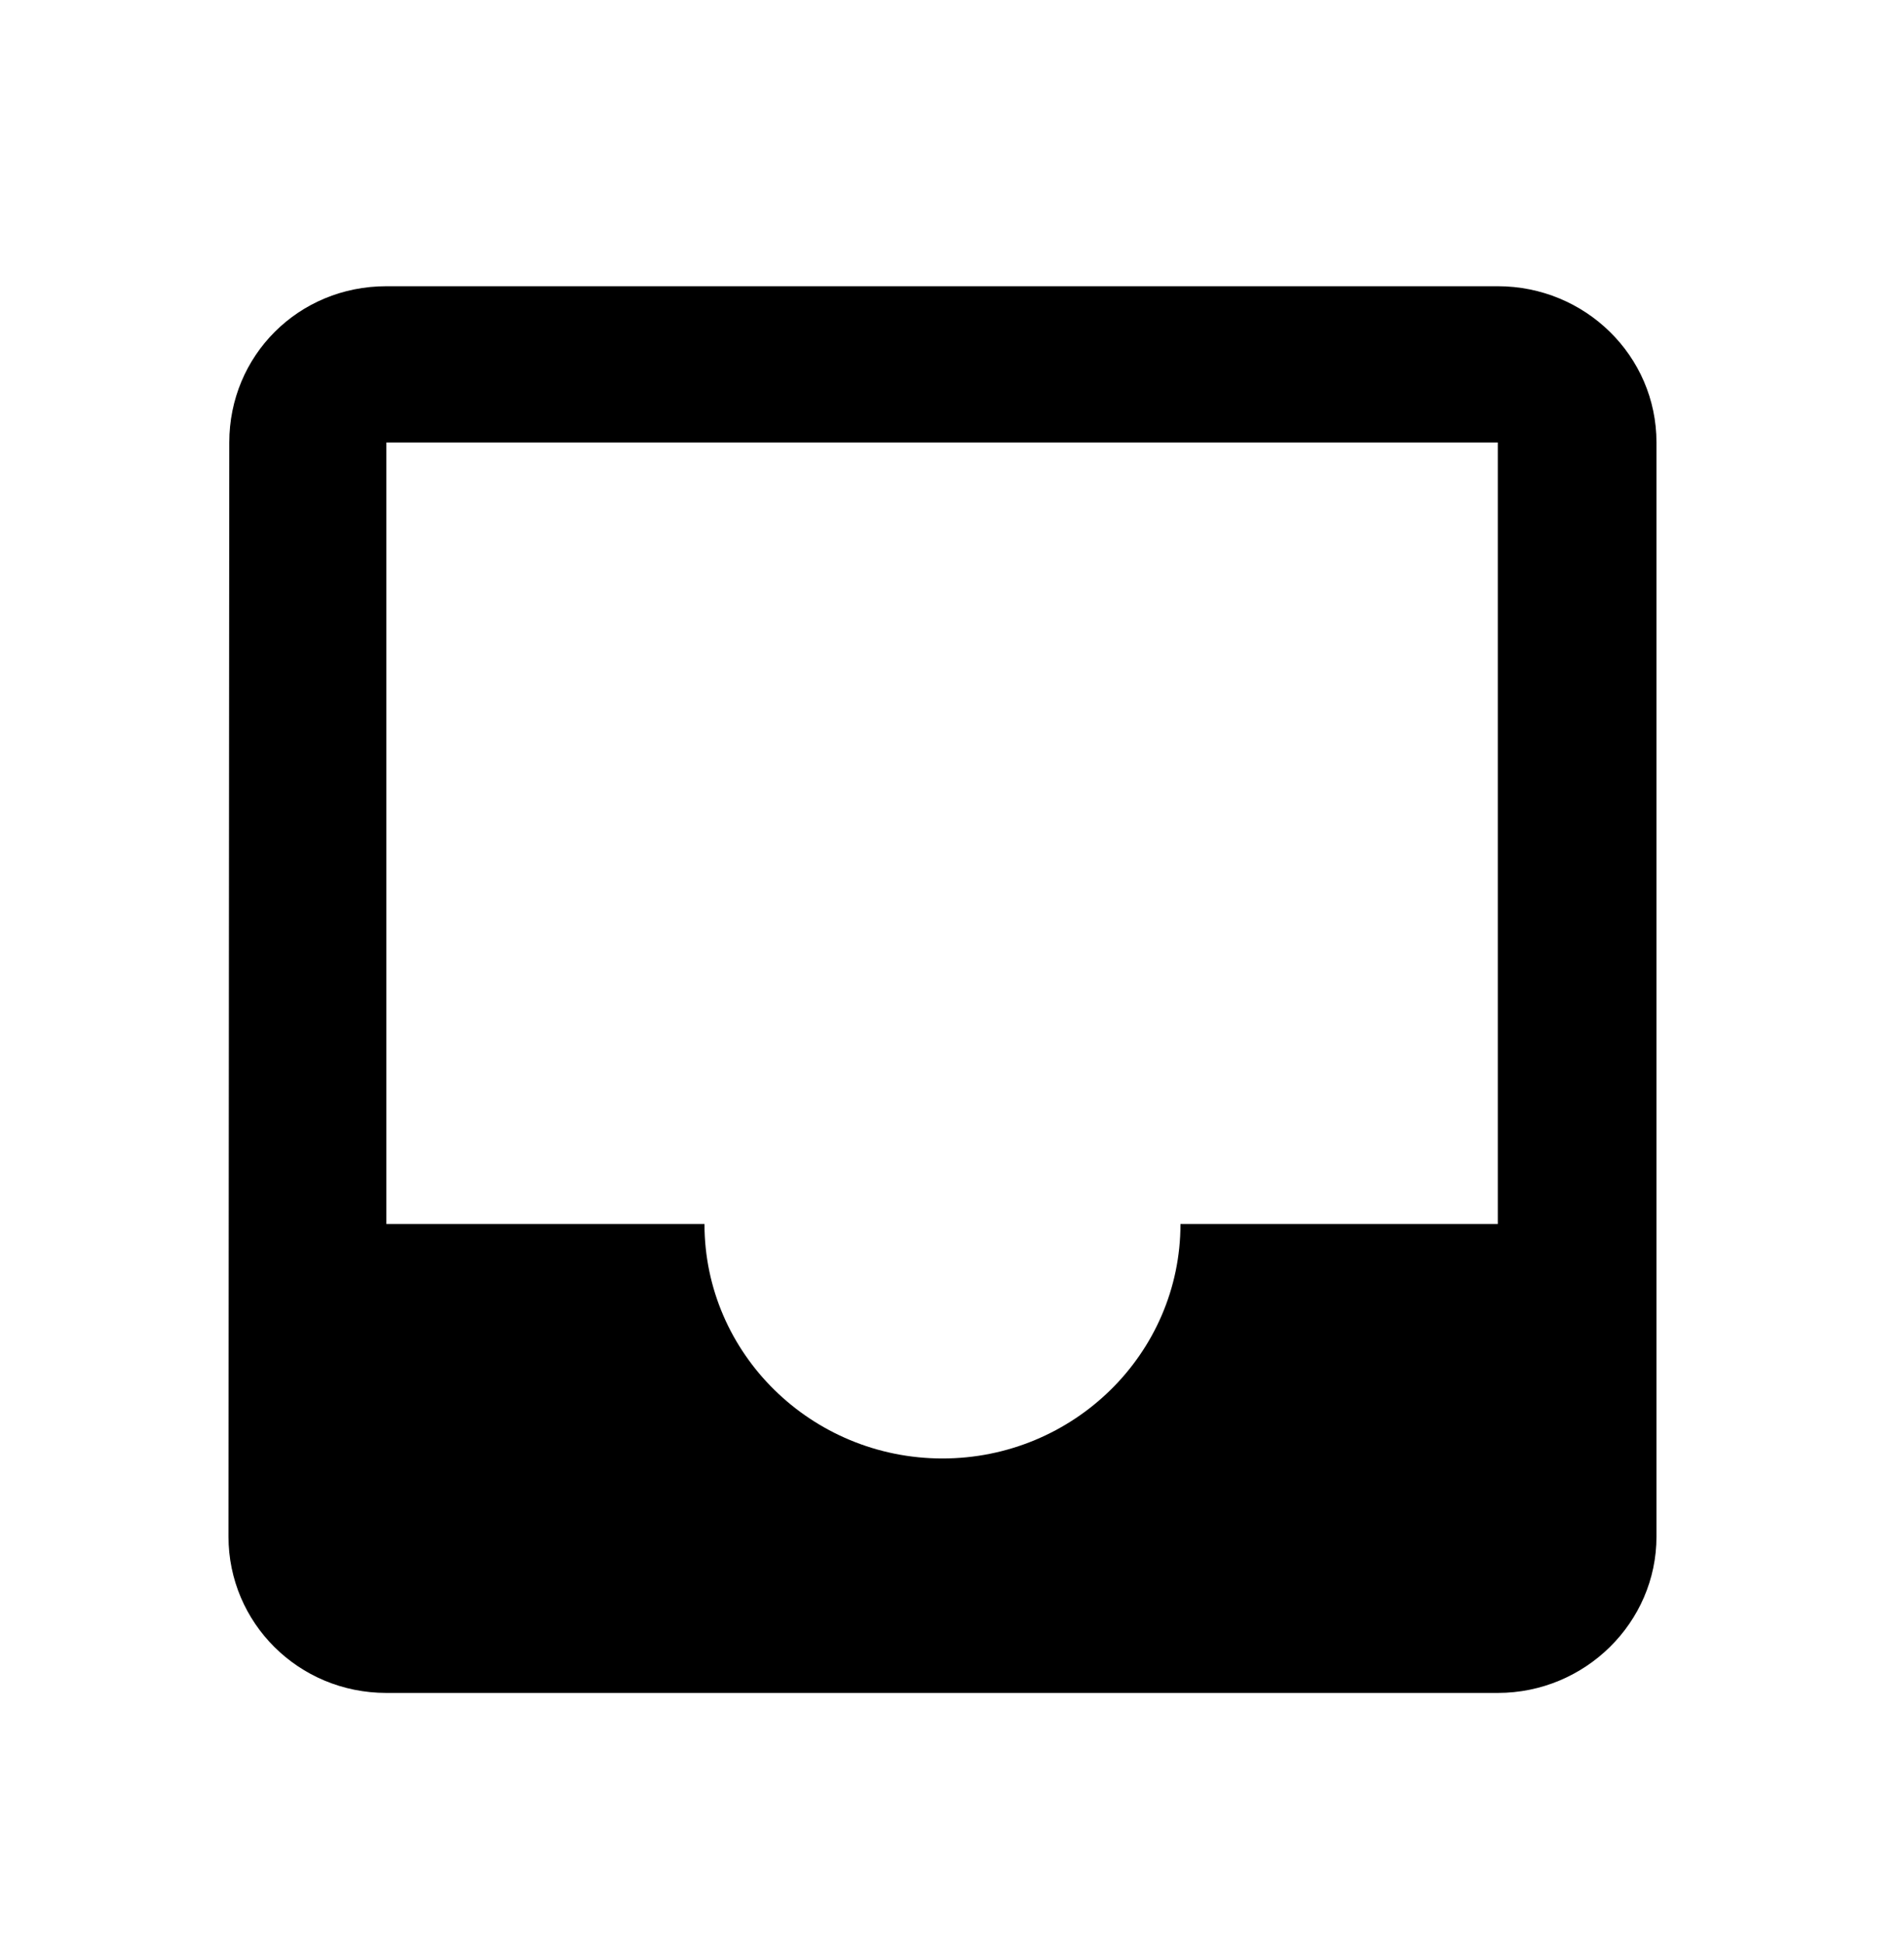 <?xml version="1.0" encoding="UTF-8"?>
<svg width="50px" height="51px" viewBox="0 0 50 51" version="1.1" xmlns="http://www.w3.org/2000/svg" xmlns:xlink="http://www.w3.org/1999/xlink">
    <!-- Generator: Sketch 57.1 (83088) - https://sketch.com -->
    <title>ic_inbox</title>
    <desc>Created with Sketch.</desc>
    <g id="ic_inbox" stroke="none" stroke-width="1" fill="none" fill-rule="evenodd">
        <path d="M39.333,7.513 L10.146,7.513 C7.833,7.513 6.021,9.338 6.021,11.615 L6,40.333 C6,42.59 7.833,44.436 10.146,44.436 L39.333,44.436 C41.625,44.436 43.5,42.59 43.5,40.333 L43.5,11.615 C43.5,9.338 41.625,7.513 39.333,7.513 L39.333,7.513 Z M39.333,32.128 L31,32.128 C31,35.533 28.188,38.282 24.75,38.282 C21.312,38.282 18.5,35.533 18.5,32.128 L10.146,32.128 L10.146,11.615 L39.333,11.615 L39.333,32.128 L39.333,32.128 Z" id="Shape" fill="#000000"></path>
        <polygon id="Shape" points="0 0.513 50 0.513 50 50.513 0 50.513"></polygon>
    </g>
</svg>